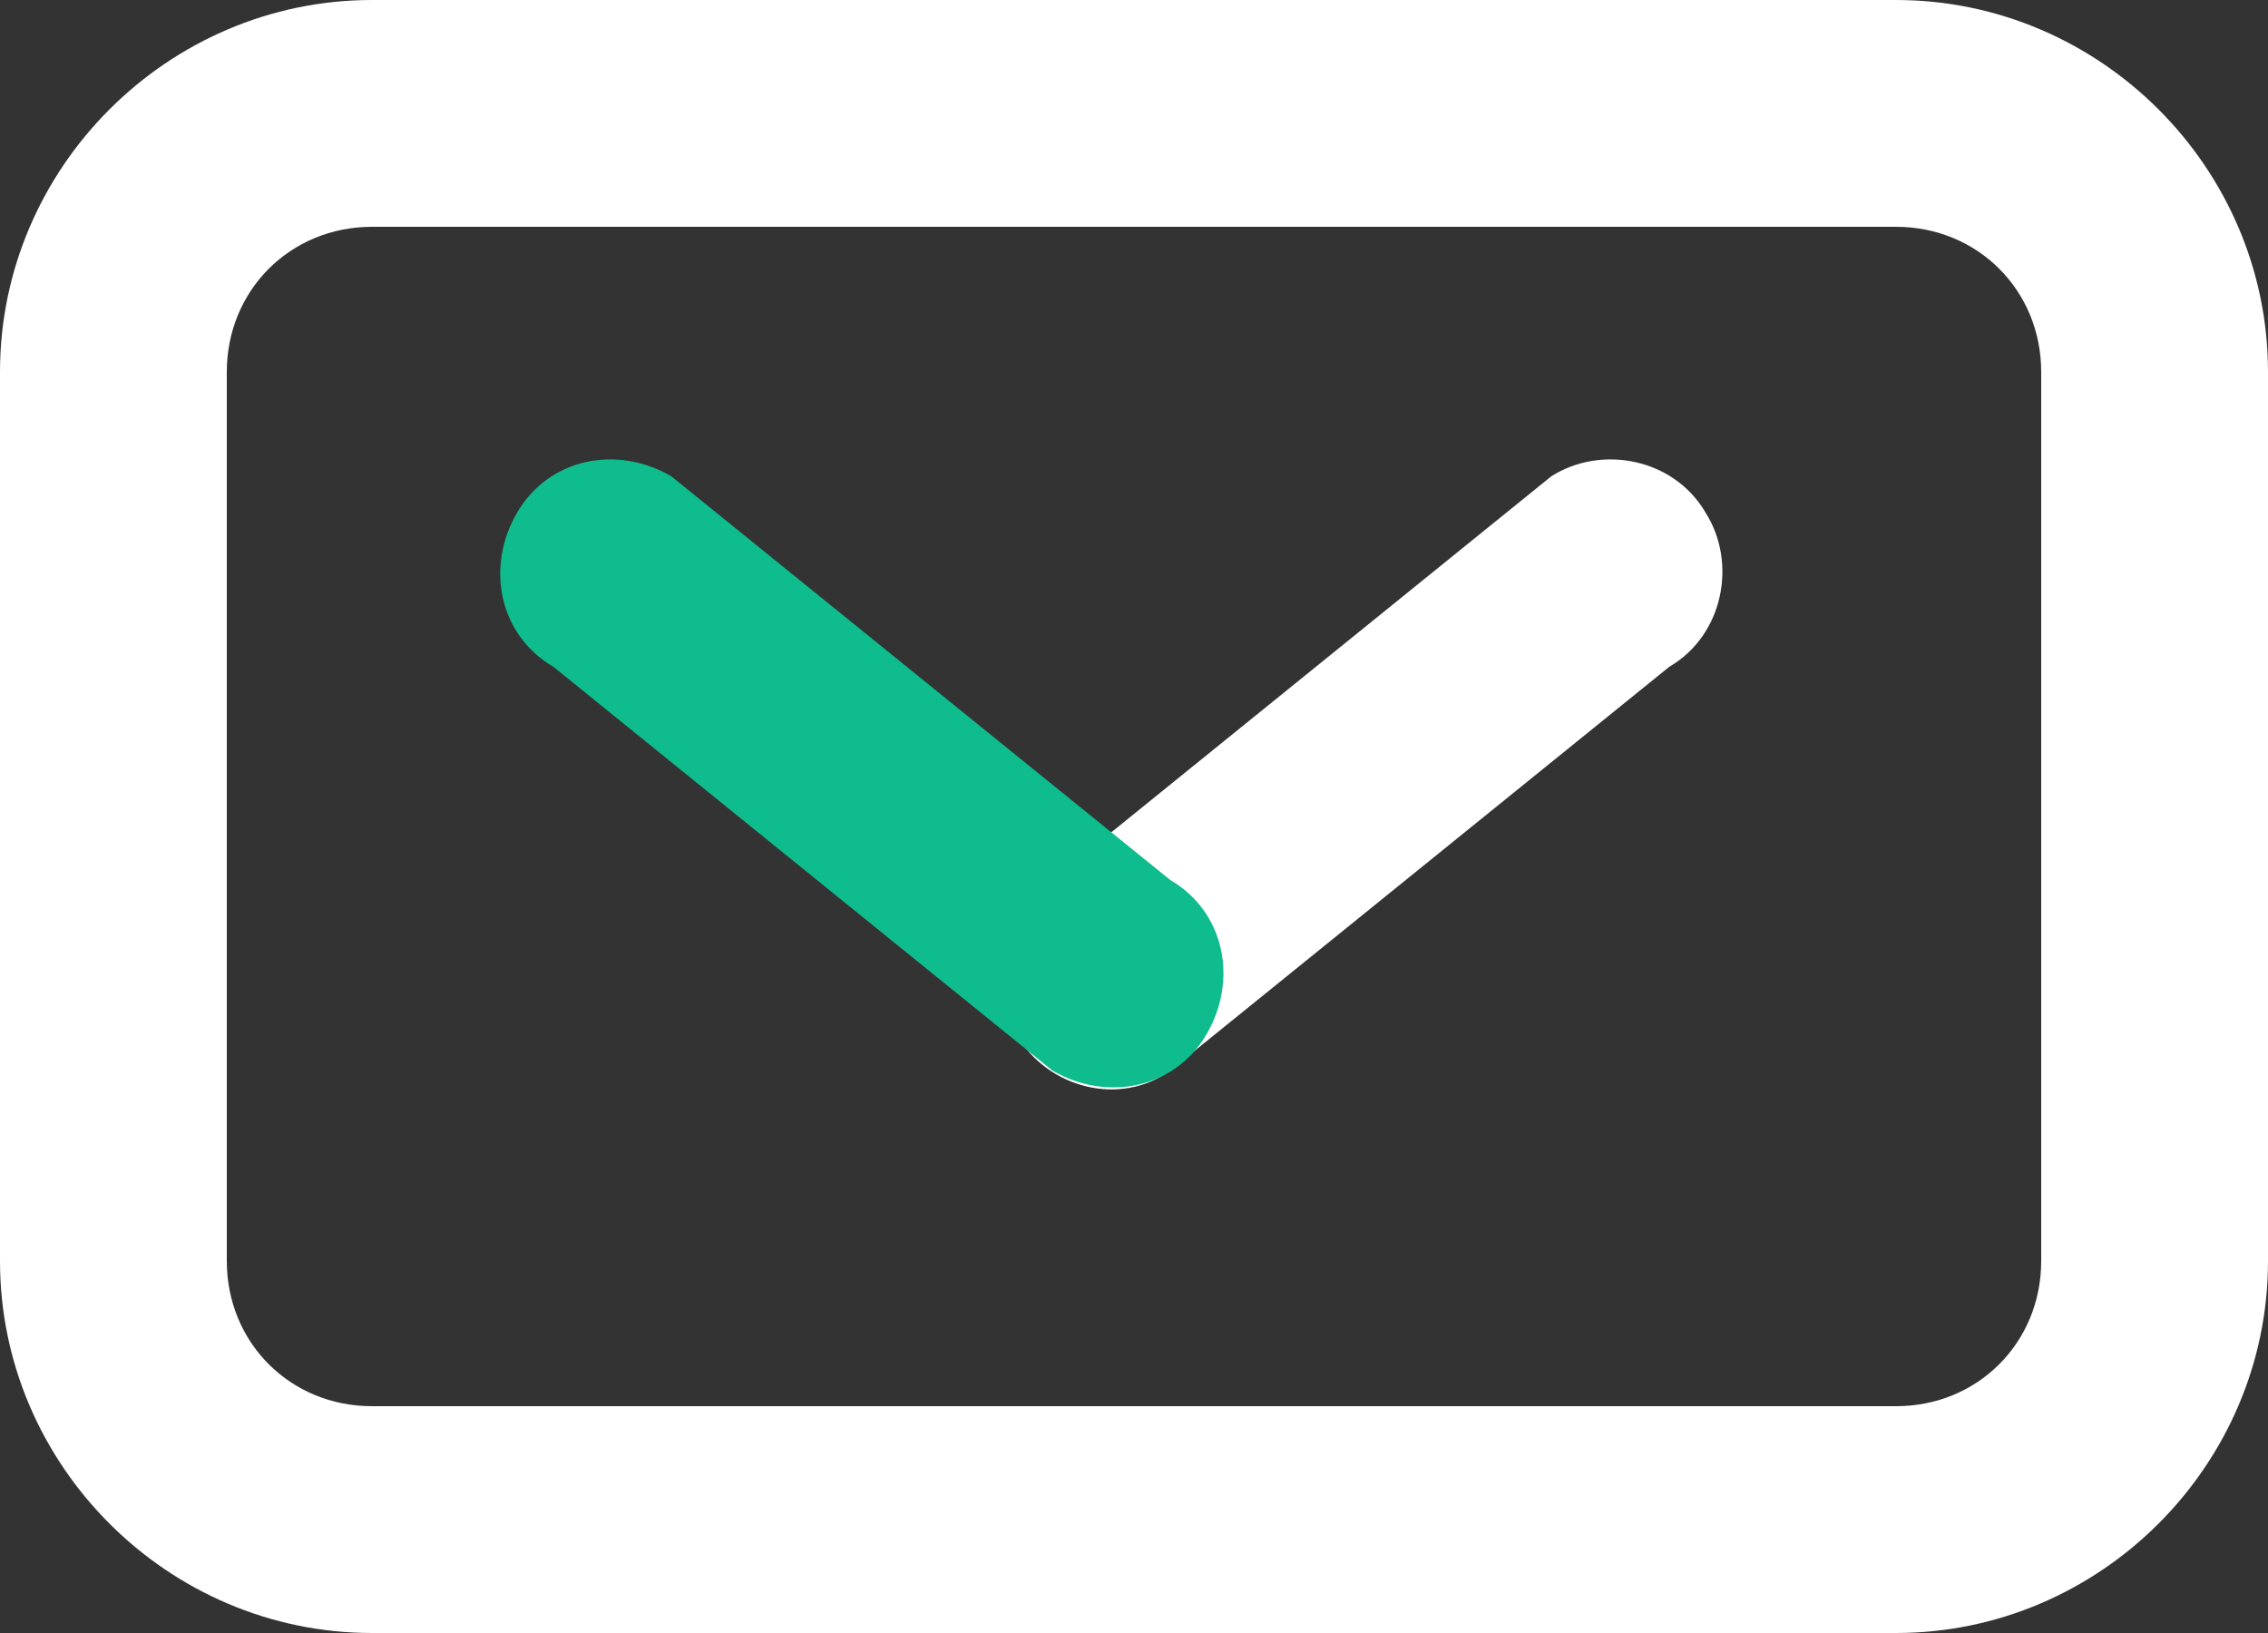 <svg version="1.1" id="Layer_1" xmlns="http://www.w3.org/2000/svg" xmlns:xlink="http://www.w3.org/1999/xlink" x="0" y="0" width="50" height="36" xml:space="preserve"><rect width="100%" height="100%" fill="#333333" stroke="none"/><style>.st1{clip-path:url(#SVGID_2_);fill:#fff}</style><defs><path id="SVGID_1_" d="M0 0h50v36H0z"/></defs><clipPath id="SVGID_2_"><use xlink:href="#SVGID_1_" overflow="visible"/></clipPath><path class="st1" d="M25.8 23.6l11-8.9c1.2-.7 1.5-2.3.8-3.4-.7-1.2-2.3-1.5-3.4-.8l-11 8.9c-1.2.7-1.5 2.3-.8 3.4.7 1.2 2.3 1.6 3.4.8"/><path d="M25.8 19.4l-11-8.9c-1.2-.7-2.7-.4-3.4.8-.7 1.2-.4 2.7.8 3.4l11 8.9c1.2.7 2.7.4 3.4-.8s.4-2.7-.8-3.4" clip-path="url(#SVGID_2_)" fill="#0fbc8d"/><path class="st1" d="M41.8 0H8.2C3.7 0 0 3.7 0 8.2v19.6C0 32.3 3.7 36 8.2 36h33.6c4.5 0 8.2-3.7 8.2-8.2V8.2C50 3.7 46.3 0 41.8 0M45 27.8c0 1.8-1.4 3.2-3.2 3.2H8.2C6.4 31 5 29.6 5 27.8V8.2C5 6.4 6.4 5 8.2 5h33.6C43.6 5 45 6.4 45 8.2v19.6z"/></svg>